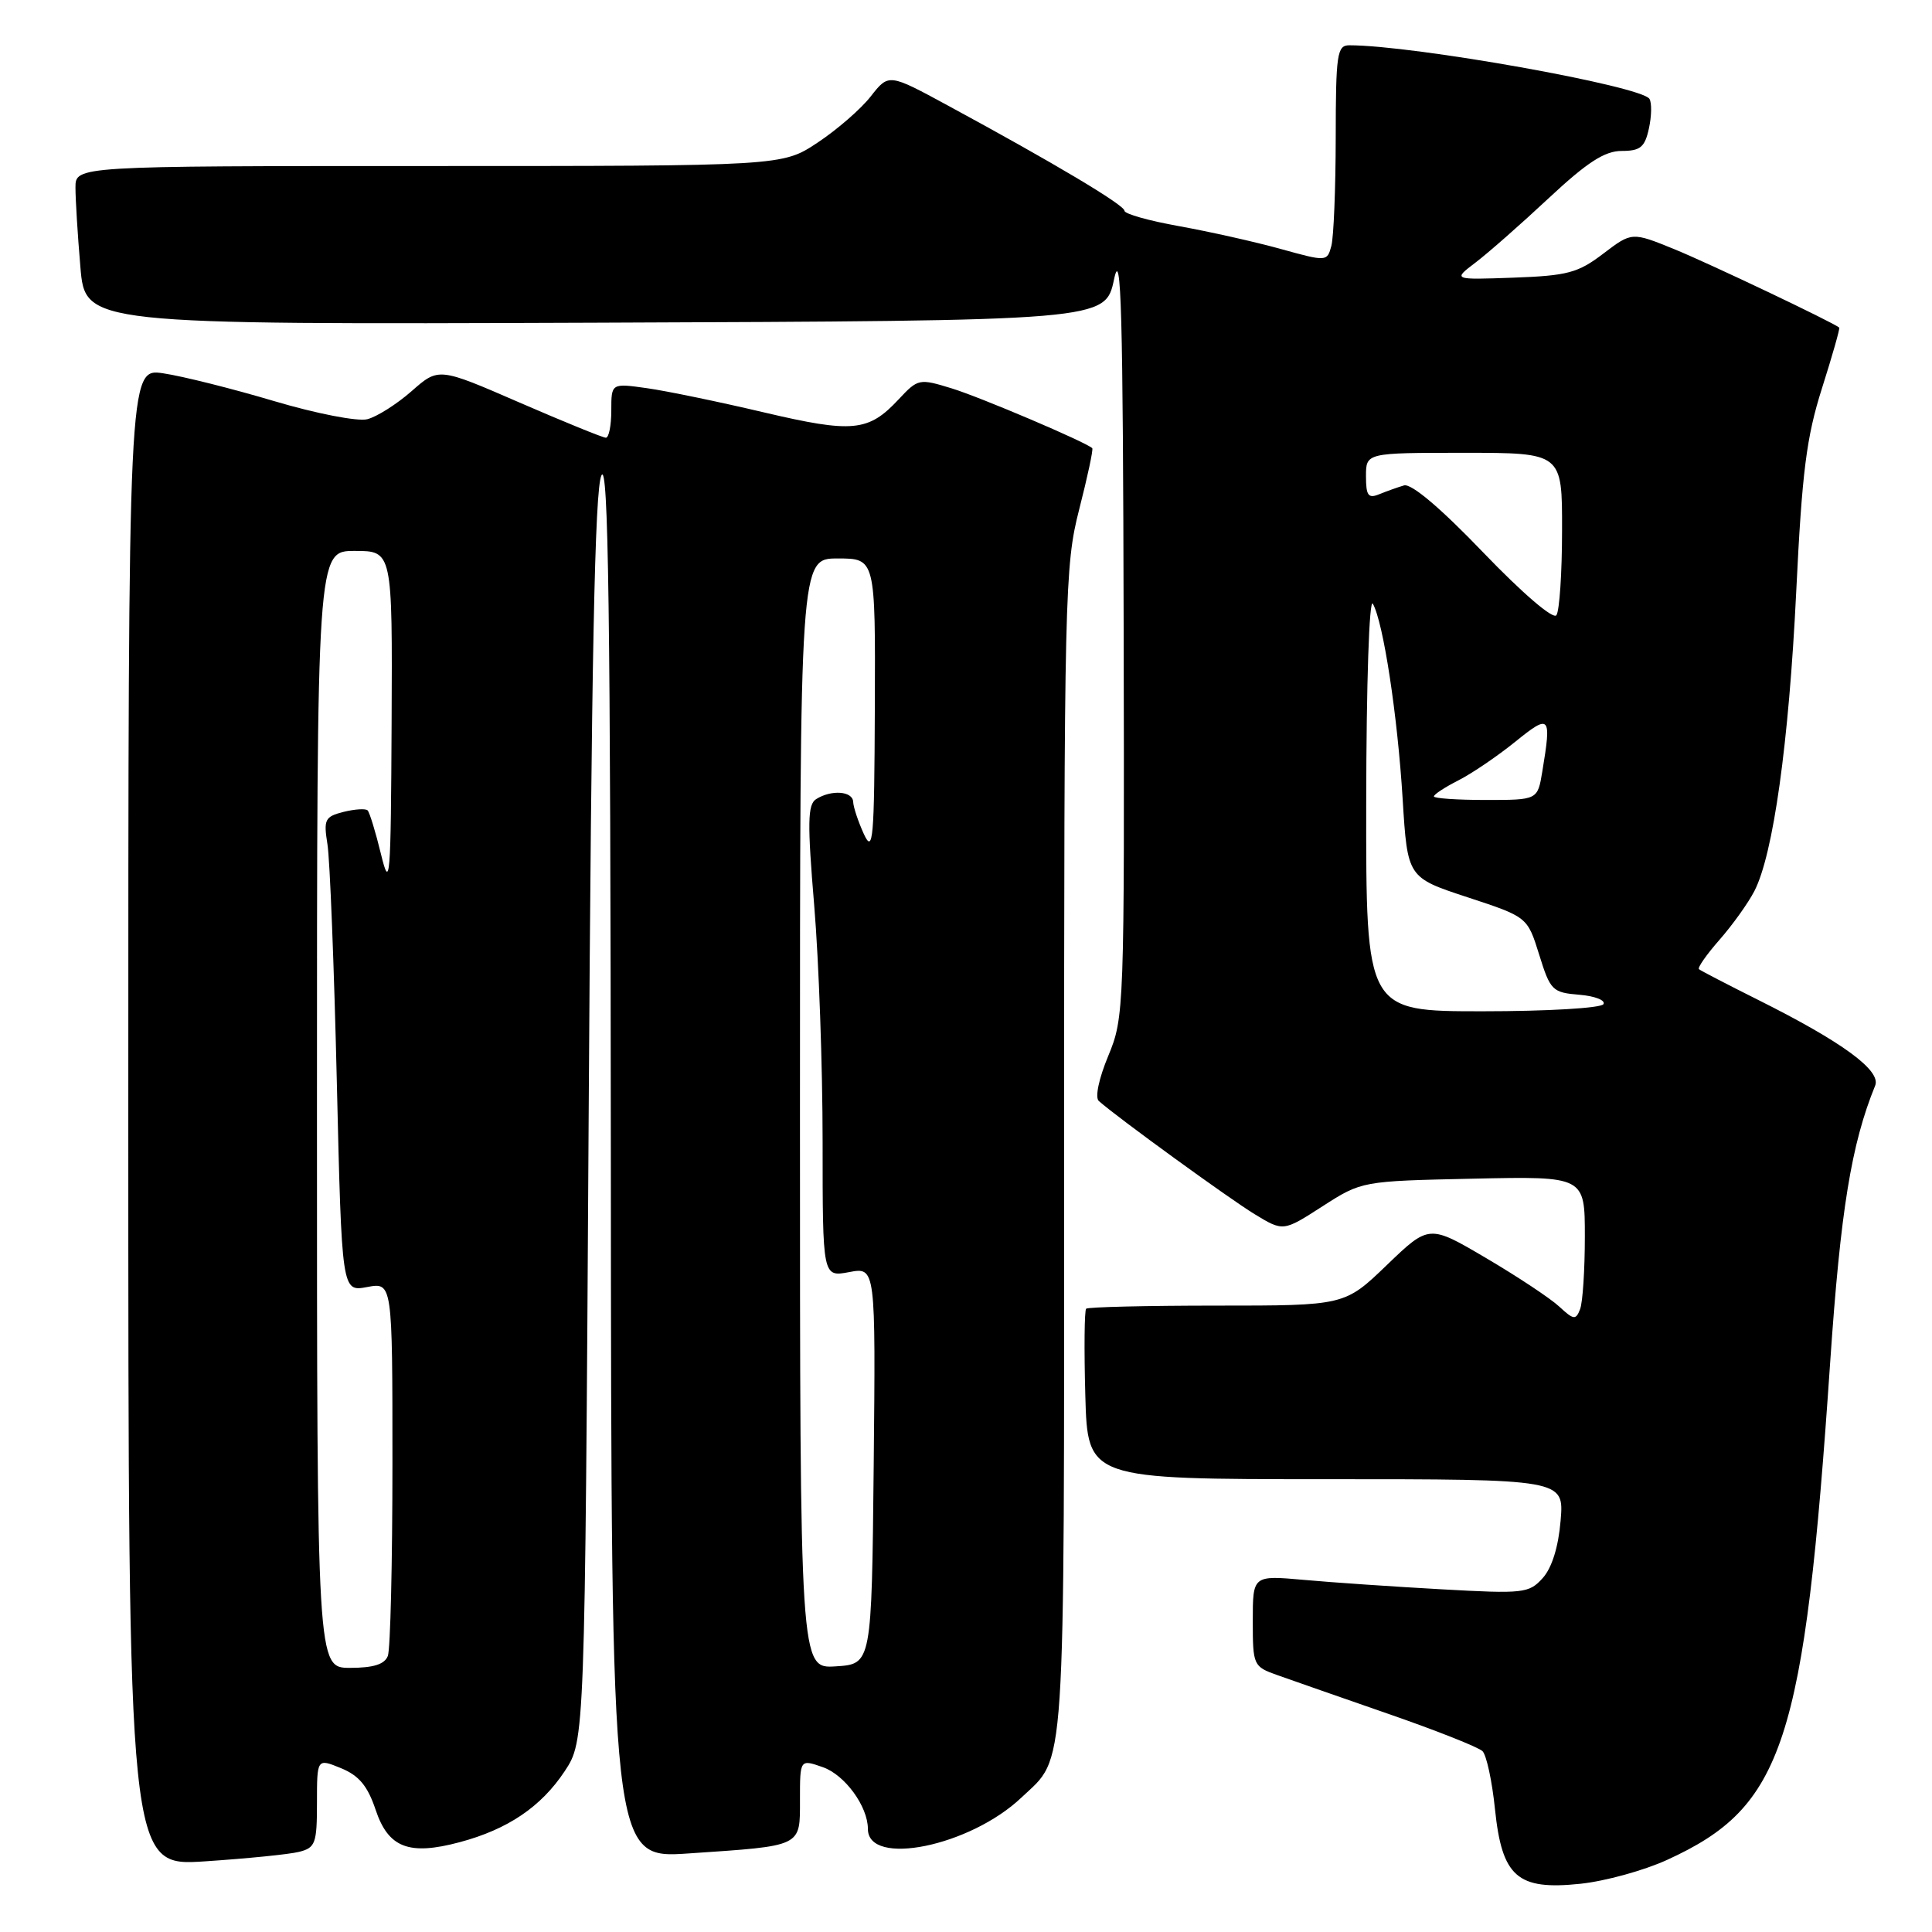 <?xml version="1.0" encoding="UTF-8" standalone="no"?>
<!DOCTYPE svg PUBLIC "-//W3C//DTD SVG 1.1//EN" "http://www.w3.org/Graphics/SVG/1.1/DTD/svg11.dtd" >
<svg xmlns="http://www.w3.org/2000/svg" xmlns:xlink="http://www.w3.org/1999/xlink" version="1.1" viewBox="0 0 256 256">
 <g >
 <path fill="currentColor"
d=" M 220.91 246.44 C 236.35 239.39 239.07 231.09 242.51 180.48 C 243.88 160.41 245.31 151.58 248.47 143.85 C 249.28 141.85 244.14 138.08 233.00 132.51 C 228.88 130.45 225.33 128.61 225.12 128.42 C 224.91 128.22 226.14 126.47 227.85 124.52 C 229.56 122.57 231.64 119.67 232.46 118.08 C 234.97 113.22 237.03 98.48 238.01 78.38 C 238.78 62.50 239.36 57.93 241.43 51.42 C 242.80 47.11 243.82 43.51 243.71 43.41 C 242.87 42.70 226.40 34.87 221.86 33.02 C 216.23 30.73 216.23 30.73 212.44 33.61 C 209.10 36.16 207.70 36.53 200.58 36.79 C 192.50 37.08 192.50 37.08 195.50 34.80 C 197.15 33.55 201.52 29.71 205.21 26.26 C 210.31 21.50 212.63 20.00 214.88 20.00 C 217.35 20.00 217.95 19.51 218.49 17.02 C 218.85 15.39 218.88 13.62 218.56 13.10 C 217.50 11.39 187.34 6.00 178.79 6.00 C 177.17 6.00 177.00 7.15 176.99 18.25 C 176.98 24.99 176.72 31.44 176.41 32.59 C 175.85 34.67 175.80 34.68 169.67 32.98 C 166.28 32.04 160.24 30.69 156.25 29.97 C 152.26 29.26 149.00 28.34 149.00 27.93 C 149.00 27.17 139.66 21.60 125.63 14.00 C 117.76 9.73 117.76 9.73 115.38 12.77 C 114.08 14.44 110.90 17.20 108.33 18.90 C 103.66 22.00 103.66 22.00 56.83 22.00 C 10.00 22.00 10.00 22.00 10.00 24.85 C 10.00 26.42 10.29 31.14 10.65 35.36 C 11.29 43.01 11.29 43.01 78.88 42.76 C 146.46 42.50 146.46 42.50 147.62 37.00 C 148.56 32.54 148.80 41.27 148.89 83.12 C 149.00 133.81 148.96 134.83 146.85 139.91 C 145.60 142.92 145.07 145.43 145.60 145.89 C 148.06 148.08 162.97 158.90 166.27 160.90 C 170.04 163.19 170.04 163.19 175.24 159.84 C 180.44 156.50 180.44 156.50 195.22 156.18 C 210.00 155.86 210.00 155.86 210.00 163.85 C 210.00 168.24 209.72 172.57 209.37 173.47 C 208.81 174.94 208.52 174.90 206.62 173.14 C 205.45 172.05 201.09 169.16 196.93 166.71 C 189.36 162.25 189.36 162.25 183.77 167.62 C 178.18 173.00 178.18 173.00 161.25 173.00 C 151.95 173.00 144.15 173.19 143.92 173.41 C 143.69 173.64 143.64 178.81 143.81 184.91 C 144.12 196.00 144.12 196.00 175.69 196.00 C 207.25 196.00 207.25 196.00 206.79 201.48 C 206.50 204.97 205.64 207.74 204.42 209.10 C 202.60 211.12 201.89 211.20 191.00 210.59 C 184.68 210.24 176.46 209.68 172.75 209.34 C 166.00 208.74 166.00 208.74 166.00 214.77 C 166.00 220.67 166.07 220.83 169.25 221.96 C 171.04 222.60 177.67 224.91 184.00 227.11 C 190.32 229.30 195.92 231.52 196.44 232.04 C 196.97 232.57 197.71 236.01 198.09 239.70 C 199.02 248.71 201.05 250.49 209.41 249.61 C 212.67 249.27 217.84 247.85 220.91 246.44 Z  M 39.63 245.38 C 41.79 244.84 42.00 244.26 42.00 238.89 C 42.00 232.99 42.00 232.99 45.18 234.29 C 47.57 235.27 48.71 236.64 49.77 239.80 C 51.45 244.84 54.18 245.90 60.91 244.10 C 67.28 242.40 71.70 239.41 74.82 234.70 C 77.50 230.65 77.50 230.65 78.00 148.07 C 78.37 87.35 78.81 64.84 79.69 63.00 C 80.61 61.05 80.89 80.95 80.94 153.39 C 81.00 246.29 81.00 246.29 91.25 245.59 C 106.43 244.56 106.00 244.77 106.00 238.44 C 106.00 233.10 106.00 233.10 109.03 234.16 C 111.95 235.18 115.00 239.36 115.00 242.34 C 115.00 247.41 128.53 244.65 135.34 238.19 C 141.29 232.55 141.00 236.88 141.00 152.71 C 141.00 78.58 141.08 74.99 143.00 67.49 C 144.10 63.19 144.88 59.55 144.73 59.39 C 143.94 58.60 129.89 52.62 126.10 51.46 C 121.80 50.14 121.64 50.17 119.08 52.91 C 115.07 57.21 113.00 57.41 101.21 54.64 C 95.32 53.25 88.36 51.81 85.75 51.44 C 81.00 50.77 81.00 50.77 81.00 54.39 C 81.00 56.37 80.68 58.00 80.28 58.00 C 79.89 58.00 74.74 55.90 68.84 53.34 C 58.12 48.68 58.12 48.68 54.54 51.83 C 52.57 53.56 49.93 55.23 48.66 55.55 C 47.38 55.87 41.92 54.81 36.33 53.15 C 30.82 51.51 24.21 49.85 21.65 49.47 C 17.00 48.77 17.00 48.77 17.00 148.04 C 17.00 247.30 17.00 247.30 27.13 246.64 C 32.70 246.27 38.33 245.71 39.63 245.38 Z  M 181.03 106.25 C 181.05 90.54 181.43 79.15 181.91 80.00 C 183.30 82.46 185.18 94.79 185.86 105.89 C 186.50 116.28 186.50 116.28 194.45 118.89 C 202.39 121.50 202.39 121.50 203.95 126.50 C 205.42 131.24 205.70 131.52 209.27 131.81 C 211.34 131.98 212.78 132.55 212.46 133.06 C 212.14 133.58 204.98 134.00 196.44 134.00 C 181.00 134.00 181.00 134.00 181.03 106.25 Z  M 190.00 105.53 C 190.00 105.26 191.46 104.31 193.25 103.40 C 195.04 102.49 198.41 100.20 200.75 98.31 C 205.40 94.55 205.60 94.76 204.36 102.25 C 203.74 106.00 203.74 106.00 196.87 106.00 C 193.09 106.00 190.00 105.79 190.00 105.53 Z  M 196.54 73.21 C 190.89 67.32 187.01 64.04 186.04 64.32 C 185.19 64.57 183.71 65.10 182.75 65.49 C 181.30 66.09 181.00 65.67 181.00 63.11 C 181.00 60.00 181.00 60.00 194.00 60.00 C 207.00 60.00 207.00 60.00 206.98 70.25 C 206.98 75.89 206.64 80.96 206.23 81.52 C 205.81 82.11 201.76 78.64 196.54 73.21 Z  M 42.00 147.00 C 42.00 73.00 42.00 73.00 47.00 73.00 C 52.00 73.00 52.00 73.00 51.89 95.75 C 51.79 116.60 51.67 118.06 50.48 113.17 C 49.77 110.24 48.97 107.64 48.71 107.38 C 48.45 107.12 47.02 107.21 45.52 107.58 C 43.05 108.21 42.86 108.58 43.39 111.88 C 43.71 113.87 44.27 128.03 44.63 143.33 C 45.29 171.17 45.29 171.17 48.64 170.54 C 52.00 169.91 52.00 169.91 52.00 193.87 C 52.00 207.05 51.73 218.55 51.39 219.42 C 50.97 220.53 49.48 221.00 46.39 221.00 C 42.00 221.00 42.00 221.00 42.00 147.00 Z  M 106.00 147.55 C 106.00 74.00 106.00 74.00 111.00 74.00 C 116.00 74.00 116.00 74.00 115.92 93.75 C 115.85 111.33 115.69 113.17 114.46 110.50 C 113.71 108.85 113.07 106.94 113.05 106.25 C 112.99 104.82 110.16 104.61 108.14 105.89 C 107.01 106.61 106.97 109.02 107.89 120.02 C 108.50 127.32 109.00 141.37 109.00 151.25 C 109.00 169.22 109.00 169.22 112.52 168.56 C 116.03 167.90 116.03 167.90 115.77 194.20 C 115.50 220.50 115.50 220.50 110.75 220.80 C 106.00 221.11 106.00 221.11 106.00 147.55 Z "/>
</g>
</svg>